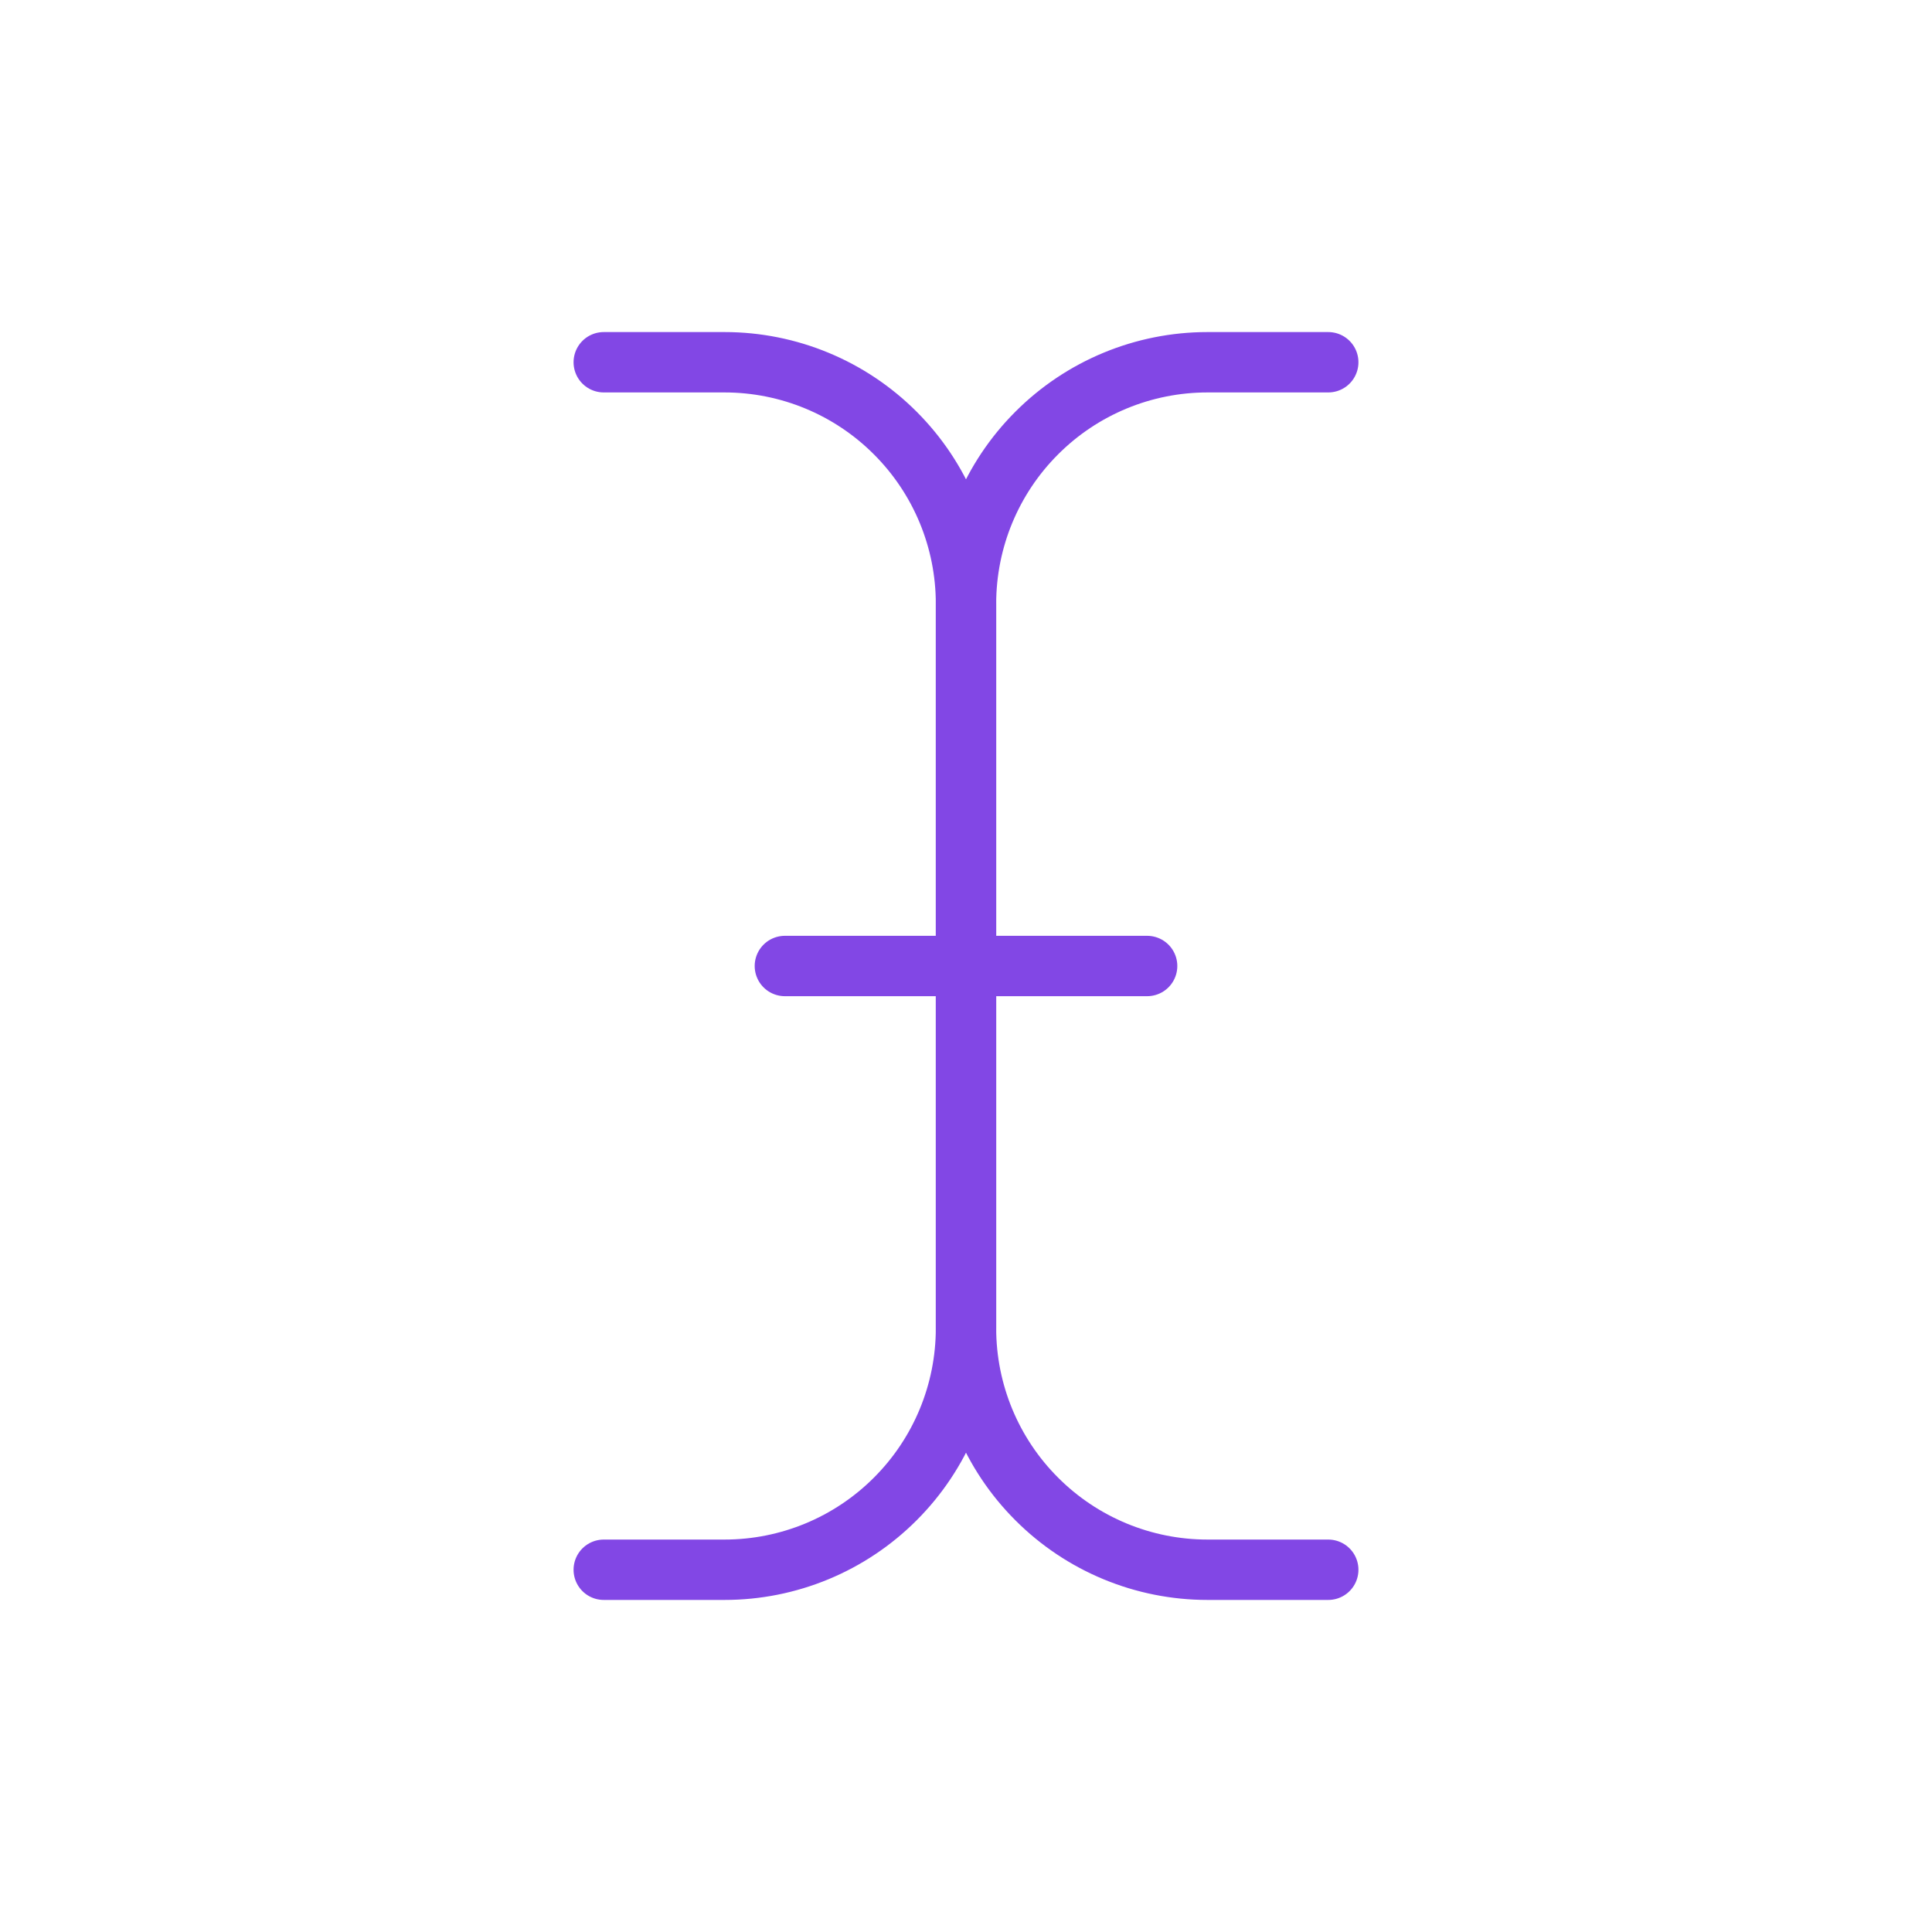 <svg width="32" height="32" viewBox="0 0 32 32" fill="none" xmlns="http://www.w3.org/2000/svg">
<path d="M22 26H20C18.939 26 17.922 25.579 17.172 24.828C16.421 24.078 16 23.061 16 22V10C16 8.939 16.421 7.922 17.172 7.172C17.922 6.421 18.939 6 20 6H22" stroke="#8247E5" stroke-linecap="round" stroke-linejoin="round"/>
<path d="M10 26H12C13.061 26 14.078 25.579 14.828 24.828C15.579 24.078 16 23.061 16 22V10C16 8.939 15.579 7.922 14.828 7.172C14.078 6.421 13.061 6 12 6H10" stroke="#8247E5" stroke-linecap="round" stroke-linejoin="round"/>
<path d="M13 16H19" stroke="#8247E5" stroke-linecap="round" stroke-linejoin="round"/>
</svg>
